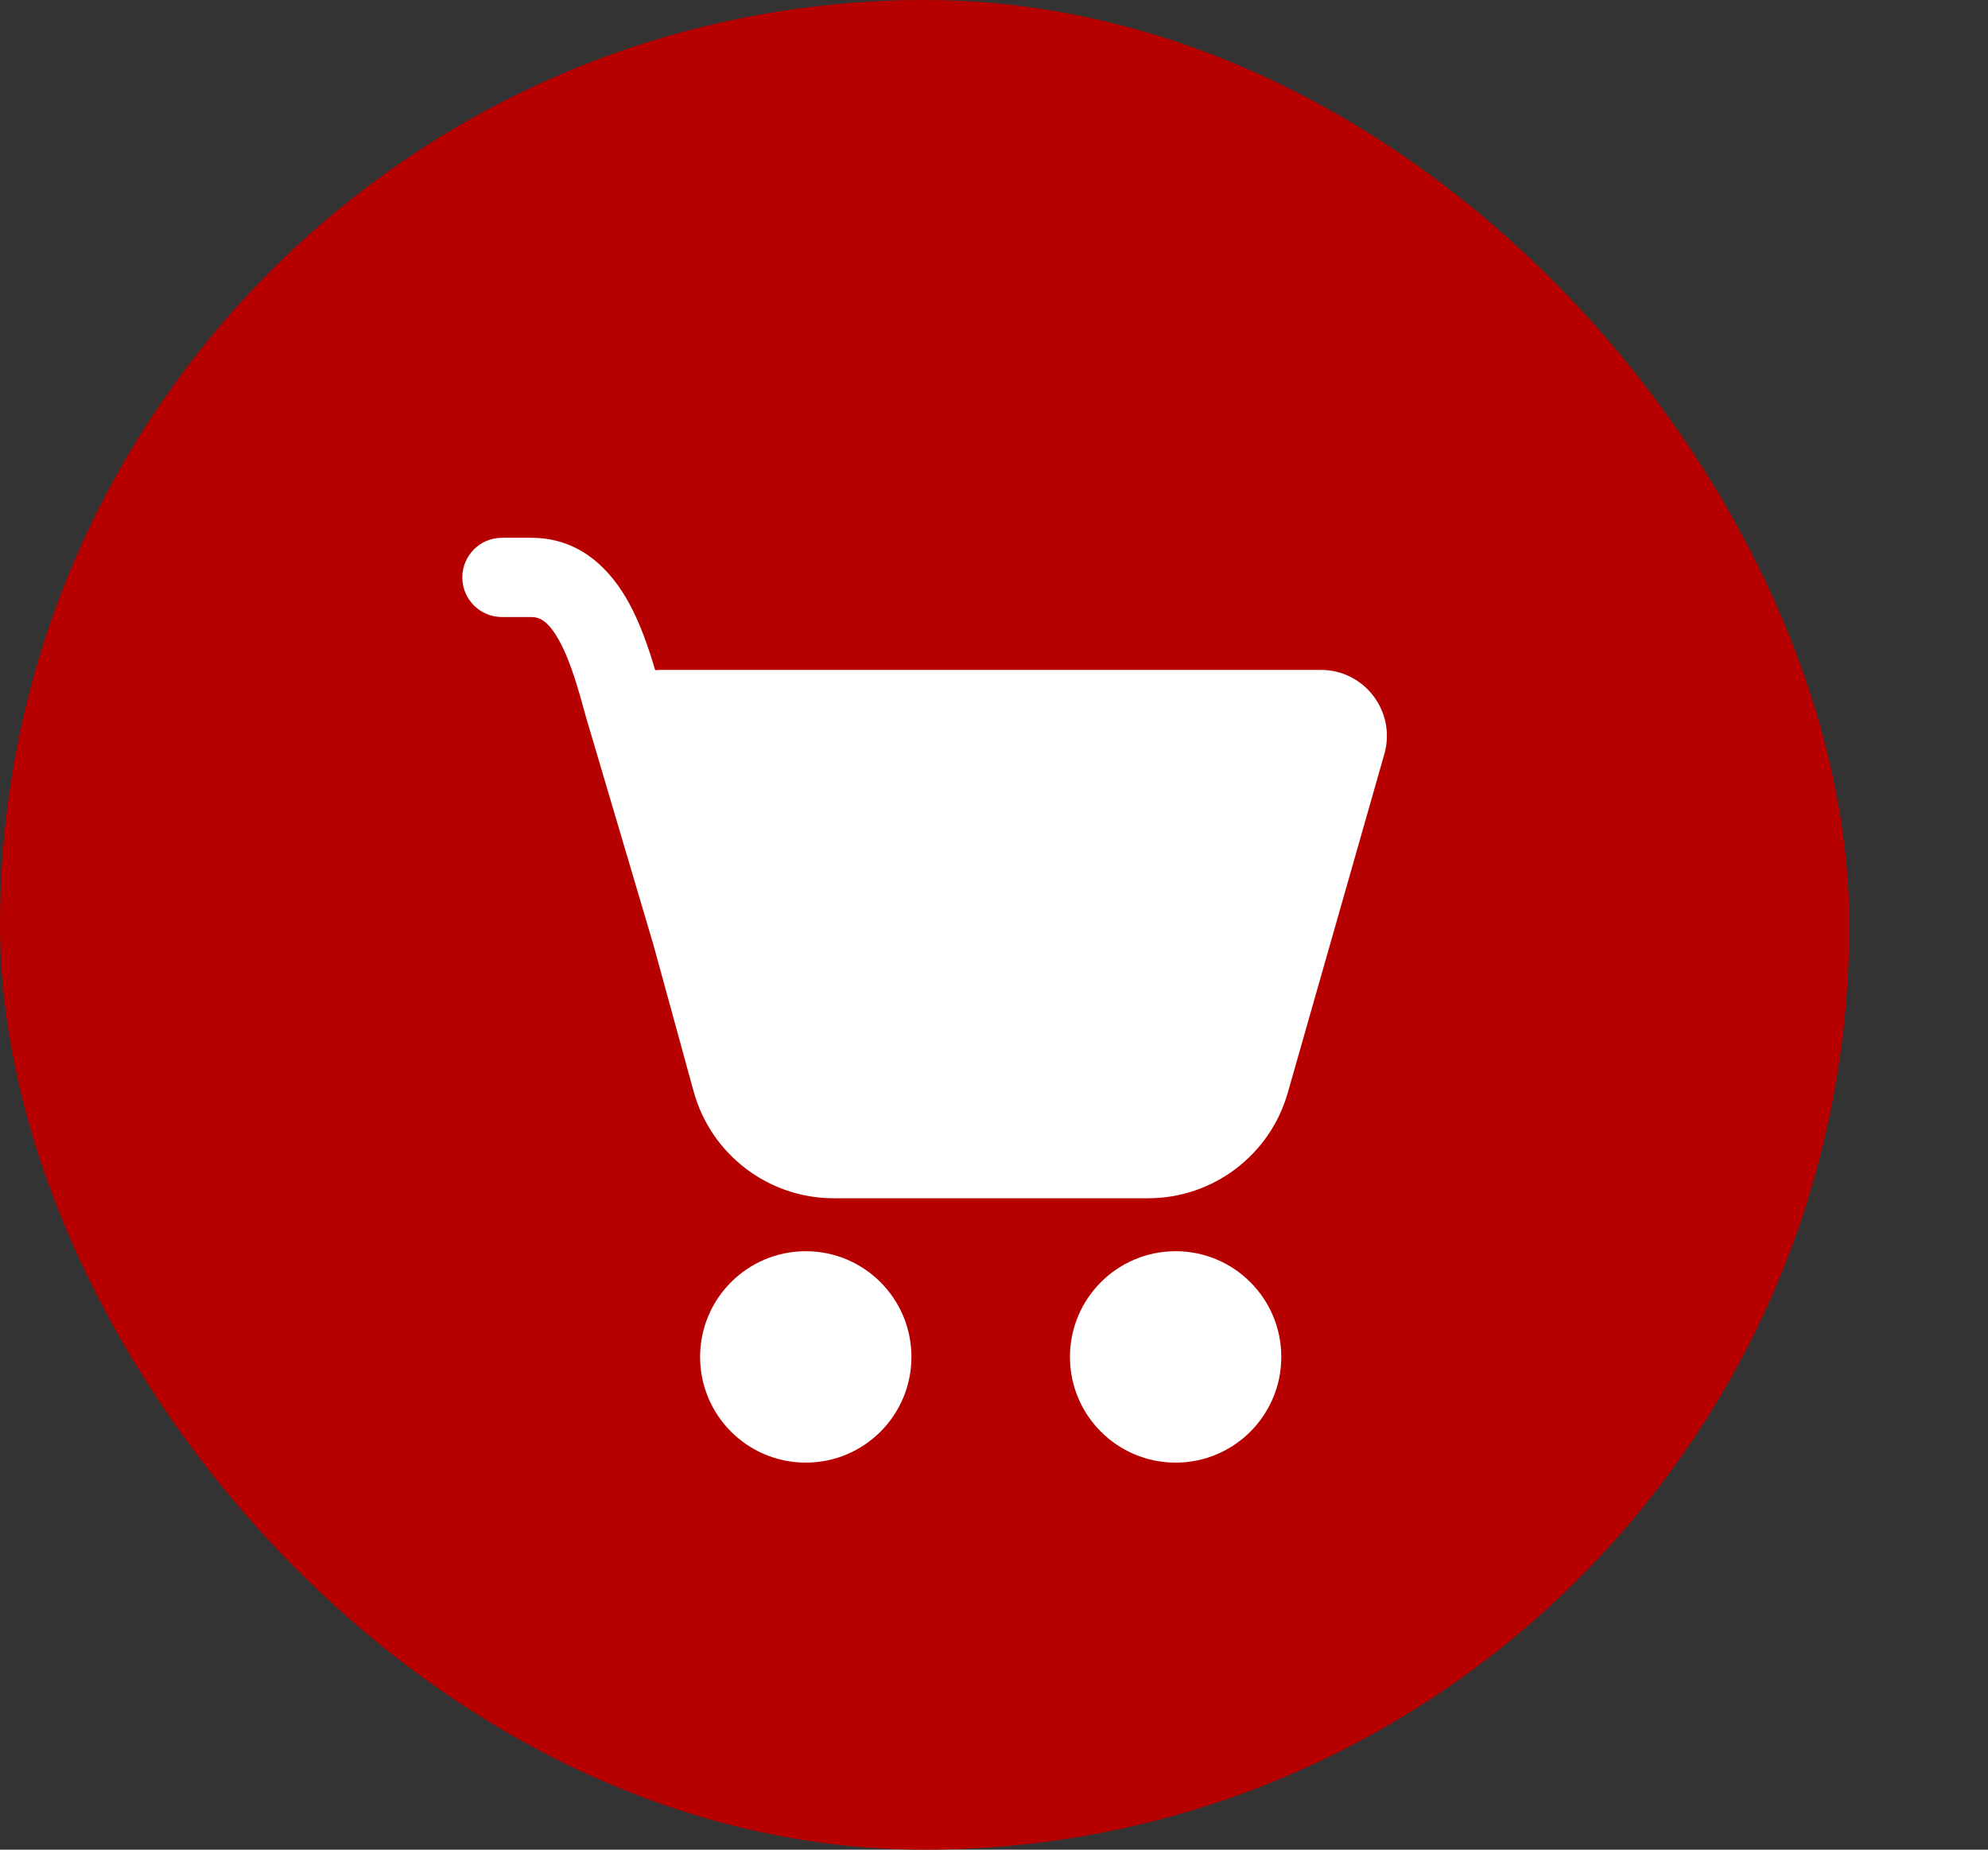 <svg width="43" height="40" viewBox="0 0 43 40" fill="none" xmlns="http://www.w3.org/2000/svg">
<rect x="0" y="0" width="43" height="40" fill="#333333" stroke="none"/>
<rect width="40" height="40" rx="20" fill="#B70000"/>
<path d="M10 12.487C10 12.014 10.384 11.63 10.857 11.63H11.495C12.581 11.63 13.232 12.36 13.604 13.039C13.852 13.492 14.031 14.016 14.171 14.492C14.209 14.489 14.248 14.487 14.287 14.487H28.569C29.518 14.487 30.203 15.395 29.943 16.307L27.854 23.632C27.469 24.982 26.236 25.913 24.832 25.913H18.034C16.619 25.913 15.378 24.967 15.003 23.602L14.134 20.435L12.696 15.579L12.693 15.571C12.515 14.922 12.348 14.316 12.1 13.863C11.859 13.423 11.667 13.344 11.495 13.344H10.857C10.384 13.344 10 12.96 10 12.487ZM17.429 31.63C18.691 31.63 19.714 30.607 19.714 29.344C19.714 28.082 18.691 27.058 17.429 27.058C16.166 27.058 15.143 28.082 15.143 29.344C15.143 30.607 16.166 31.63 17.429 31.63ZM25.429 31.63C26.691 31.63 27.714 30.607 27.714 29.344C27.714 28.082 26.691 27.058 25.429 27.058C24.166 27.058 23.143 28.082 23.143 29.344C23.143 30.607 24.166 31.63 25.429 31.63Z" fill="white"/>
</svg>
